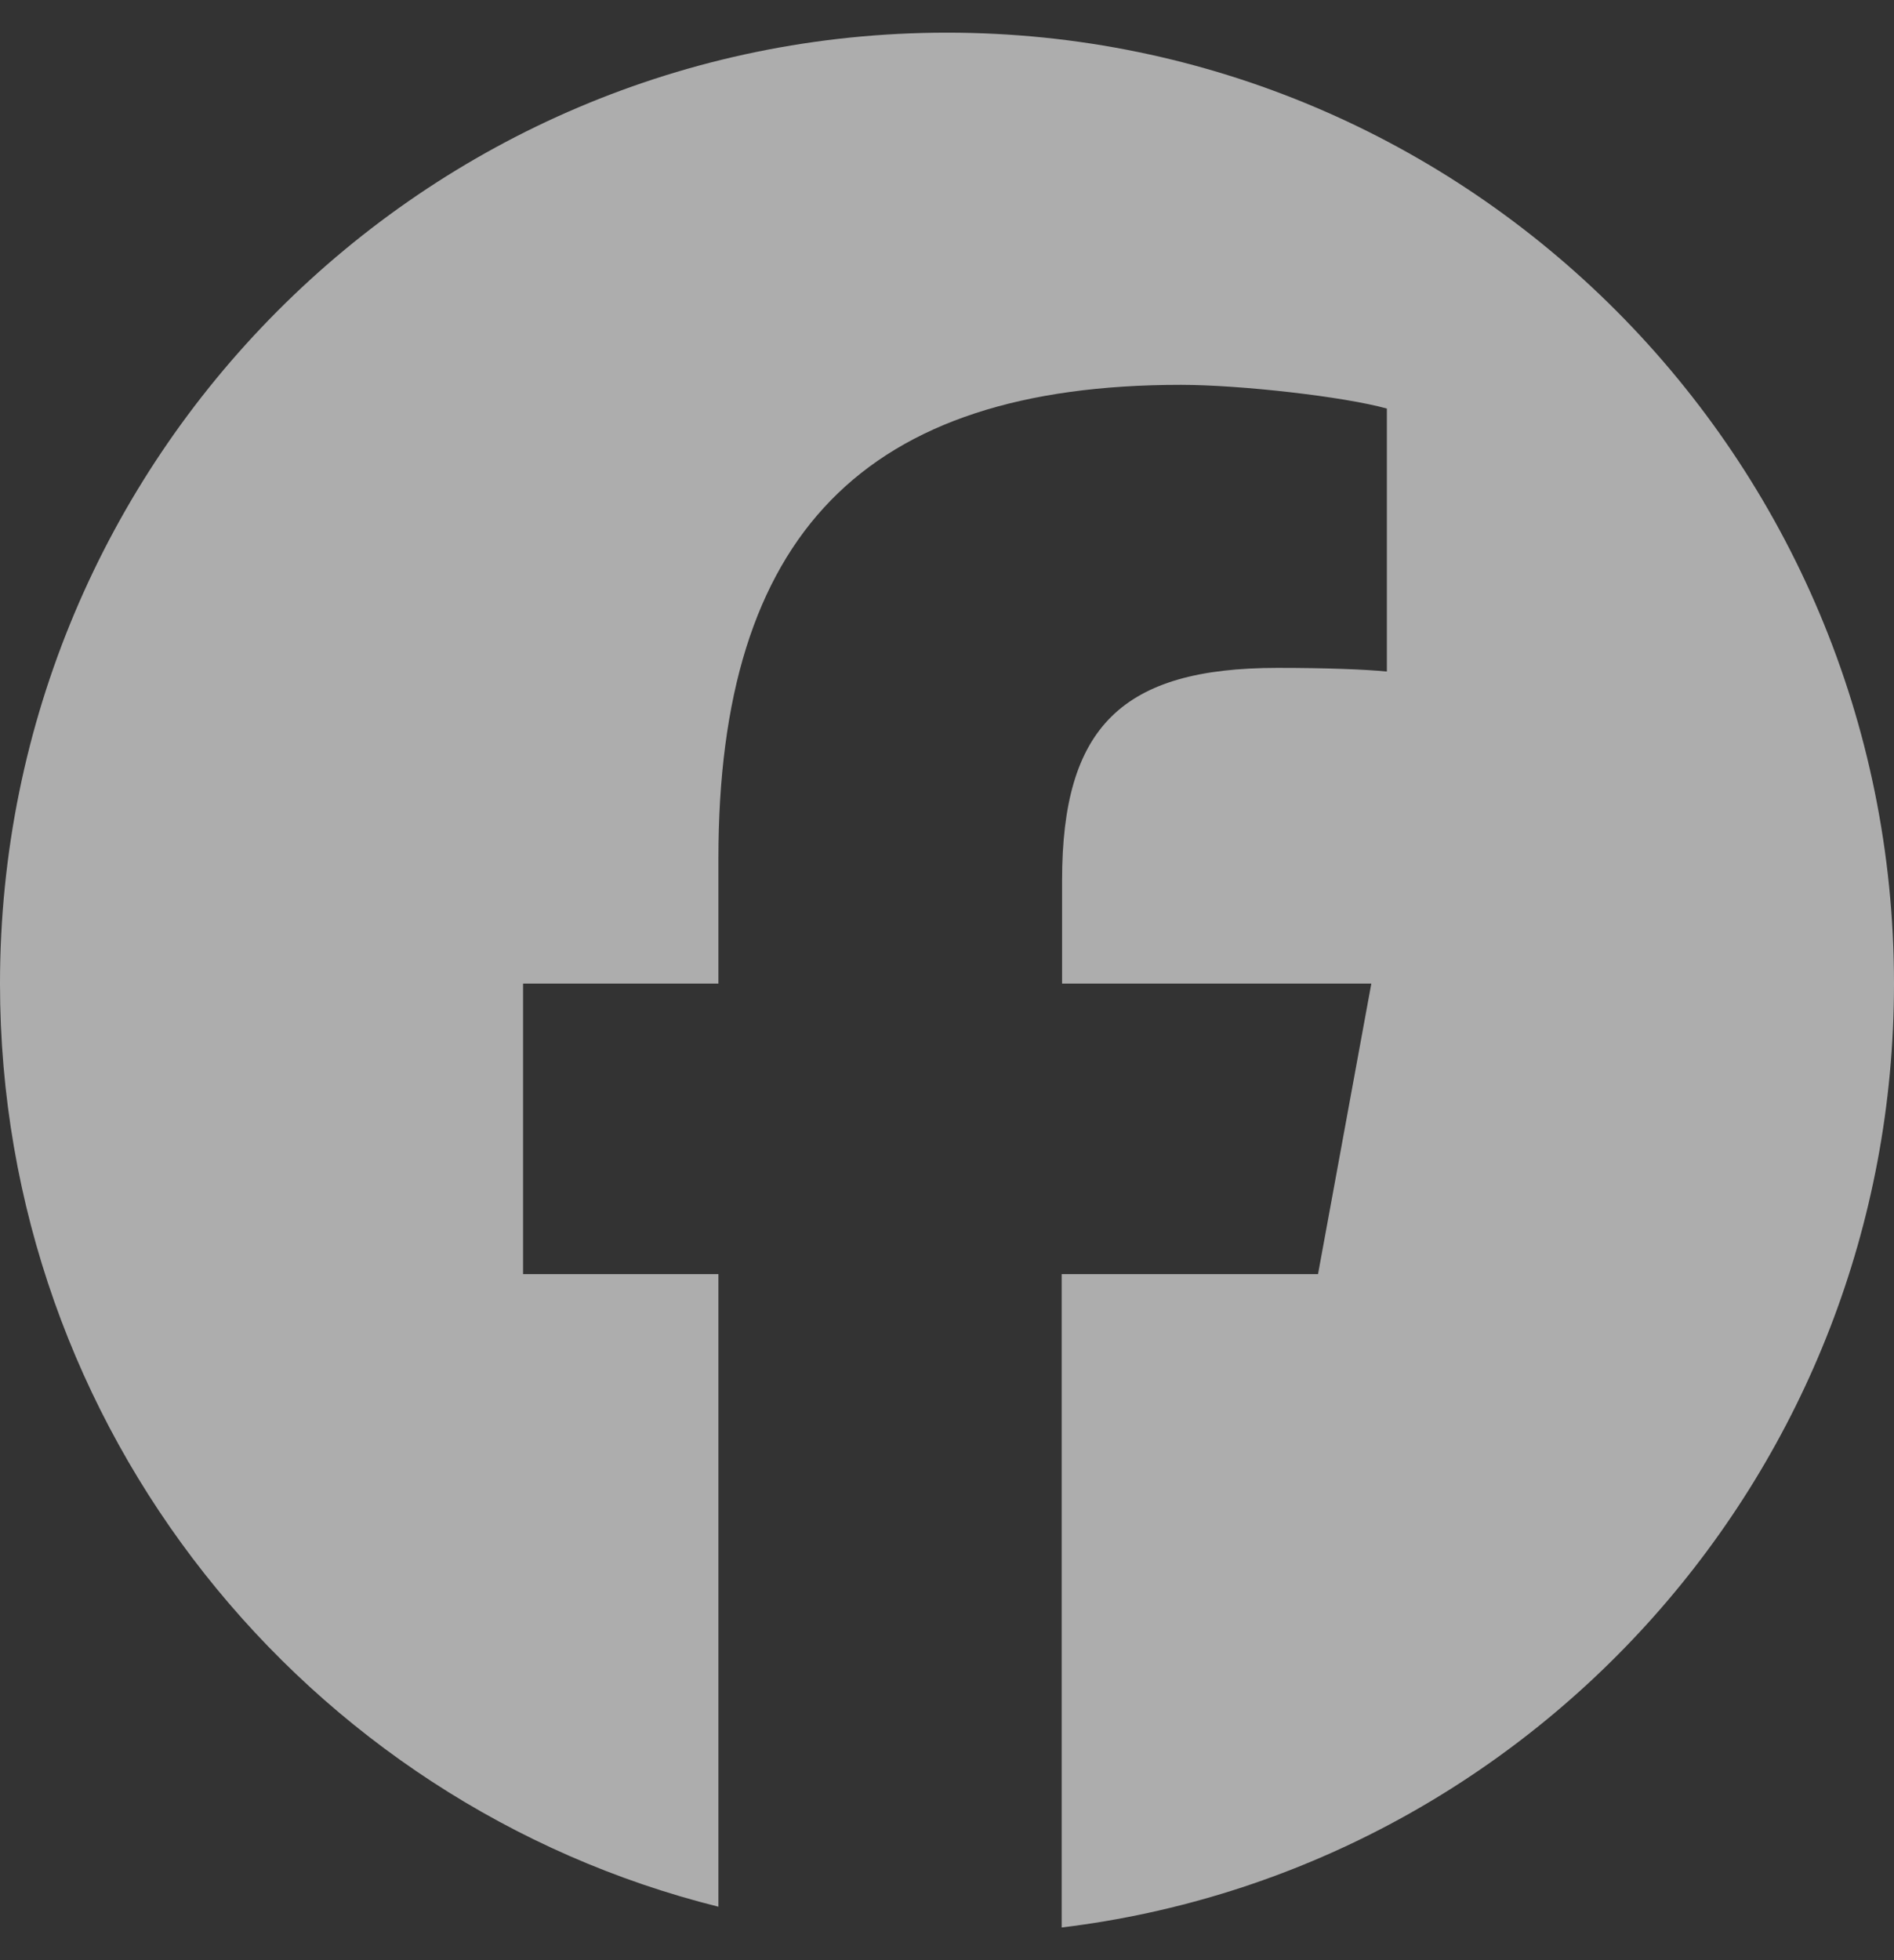 <svg width="29" height="30" viewBox="0 0 29 30" fill="none" xmlns="http://www.w3.org/2000/svg">
<rect x="0" y="0" width="29" height="30" fill="#333333" stroke="none"/>
<path d="M29 15.054C29 7.015 22.509 0.5 14.5 0.5C6.491 0.5 0 7.015 0 15.054C0 21.876 4.684 27.607 11 29.182V19.5H8.009V15.054H11V13.138C11 8.186 13.231 5.89 18.08 5.89C18.997 5.89 20.583 6.071 21.235 6.253V10.278C20.895 10.244 20.3 10.222 19.558 10.222C17.179 10.222 16.262 11.126 16.262 13.473V15.054H20.997L20.181 19.5H16.256V29.5C23.438 28.63 29 22.496 29 15.054Z" fill="white" fill-opacity="0.6"/>
</svg>
